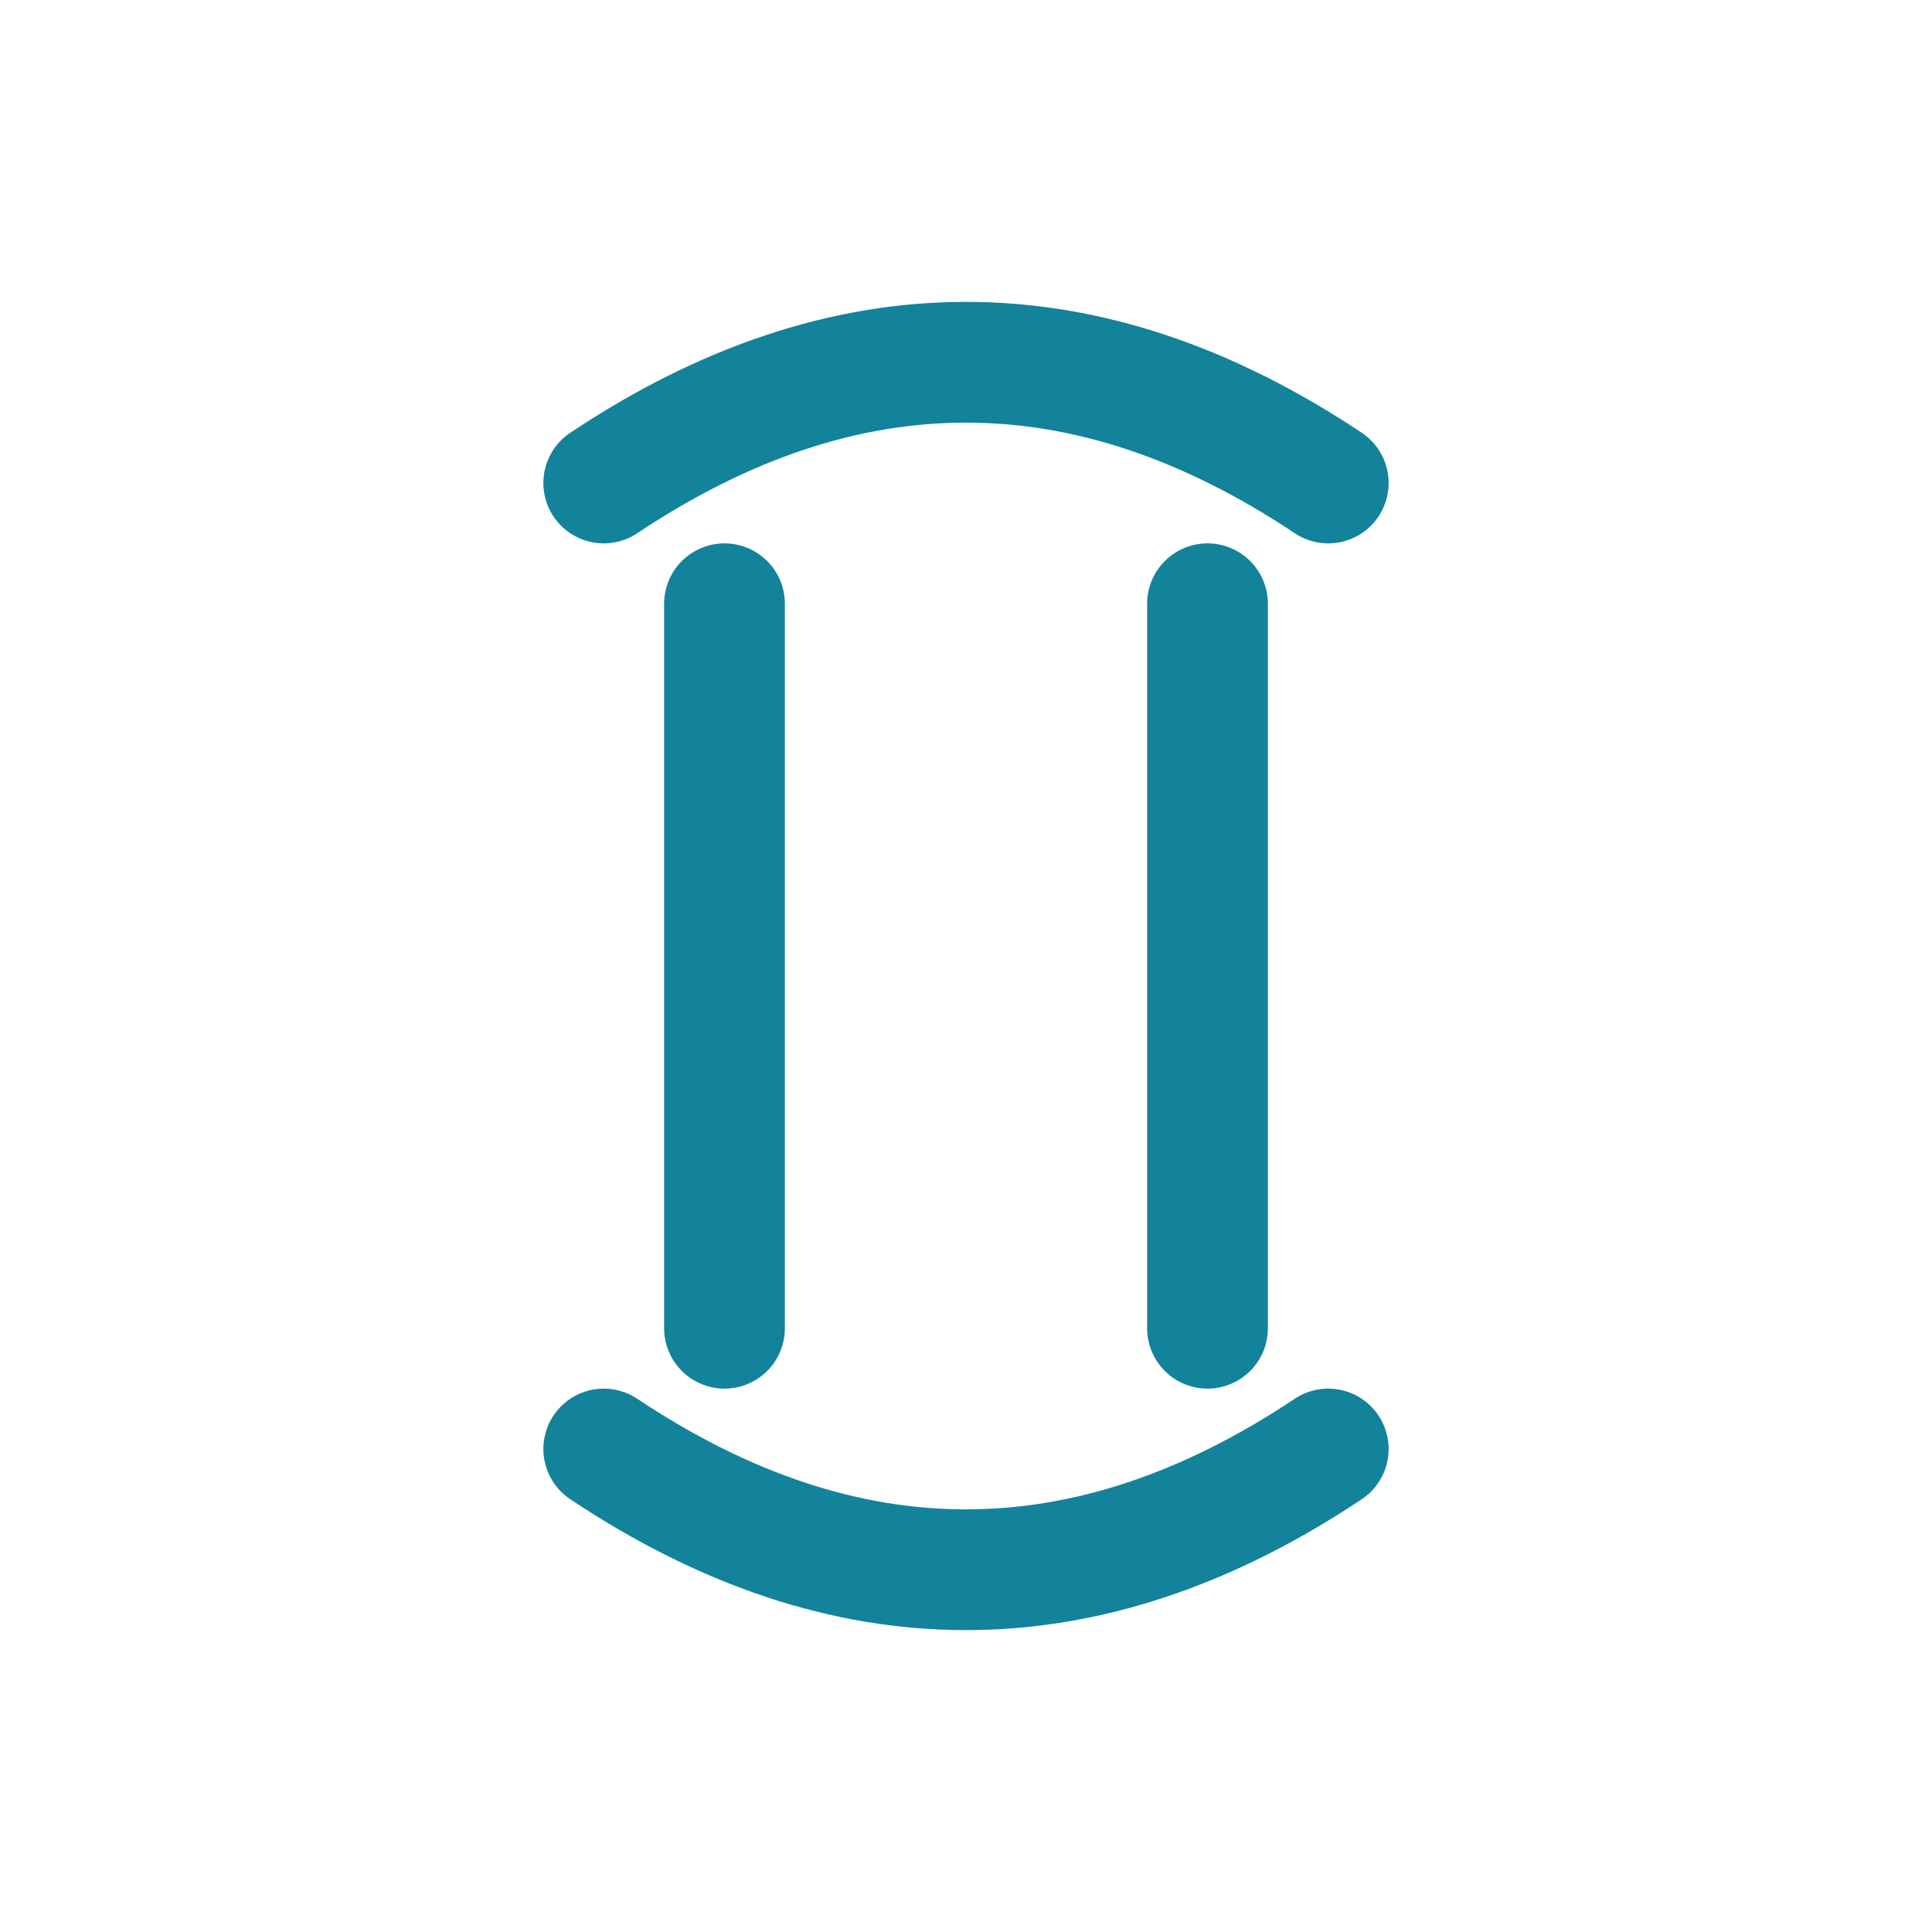 <svg width="64" height="64" viewBox="0 0 64 64" xmlns="http://www.w3.org/2000/svg">
  <path d="M20 16 Q32 8 44 16 M20 48 Q32 56 44 48
           M24 20 V44 M40 20 V44"
        fill="none" stroke="#13829B" stroke-width="4" stroke-linecap="round"/>
</svg>

